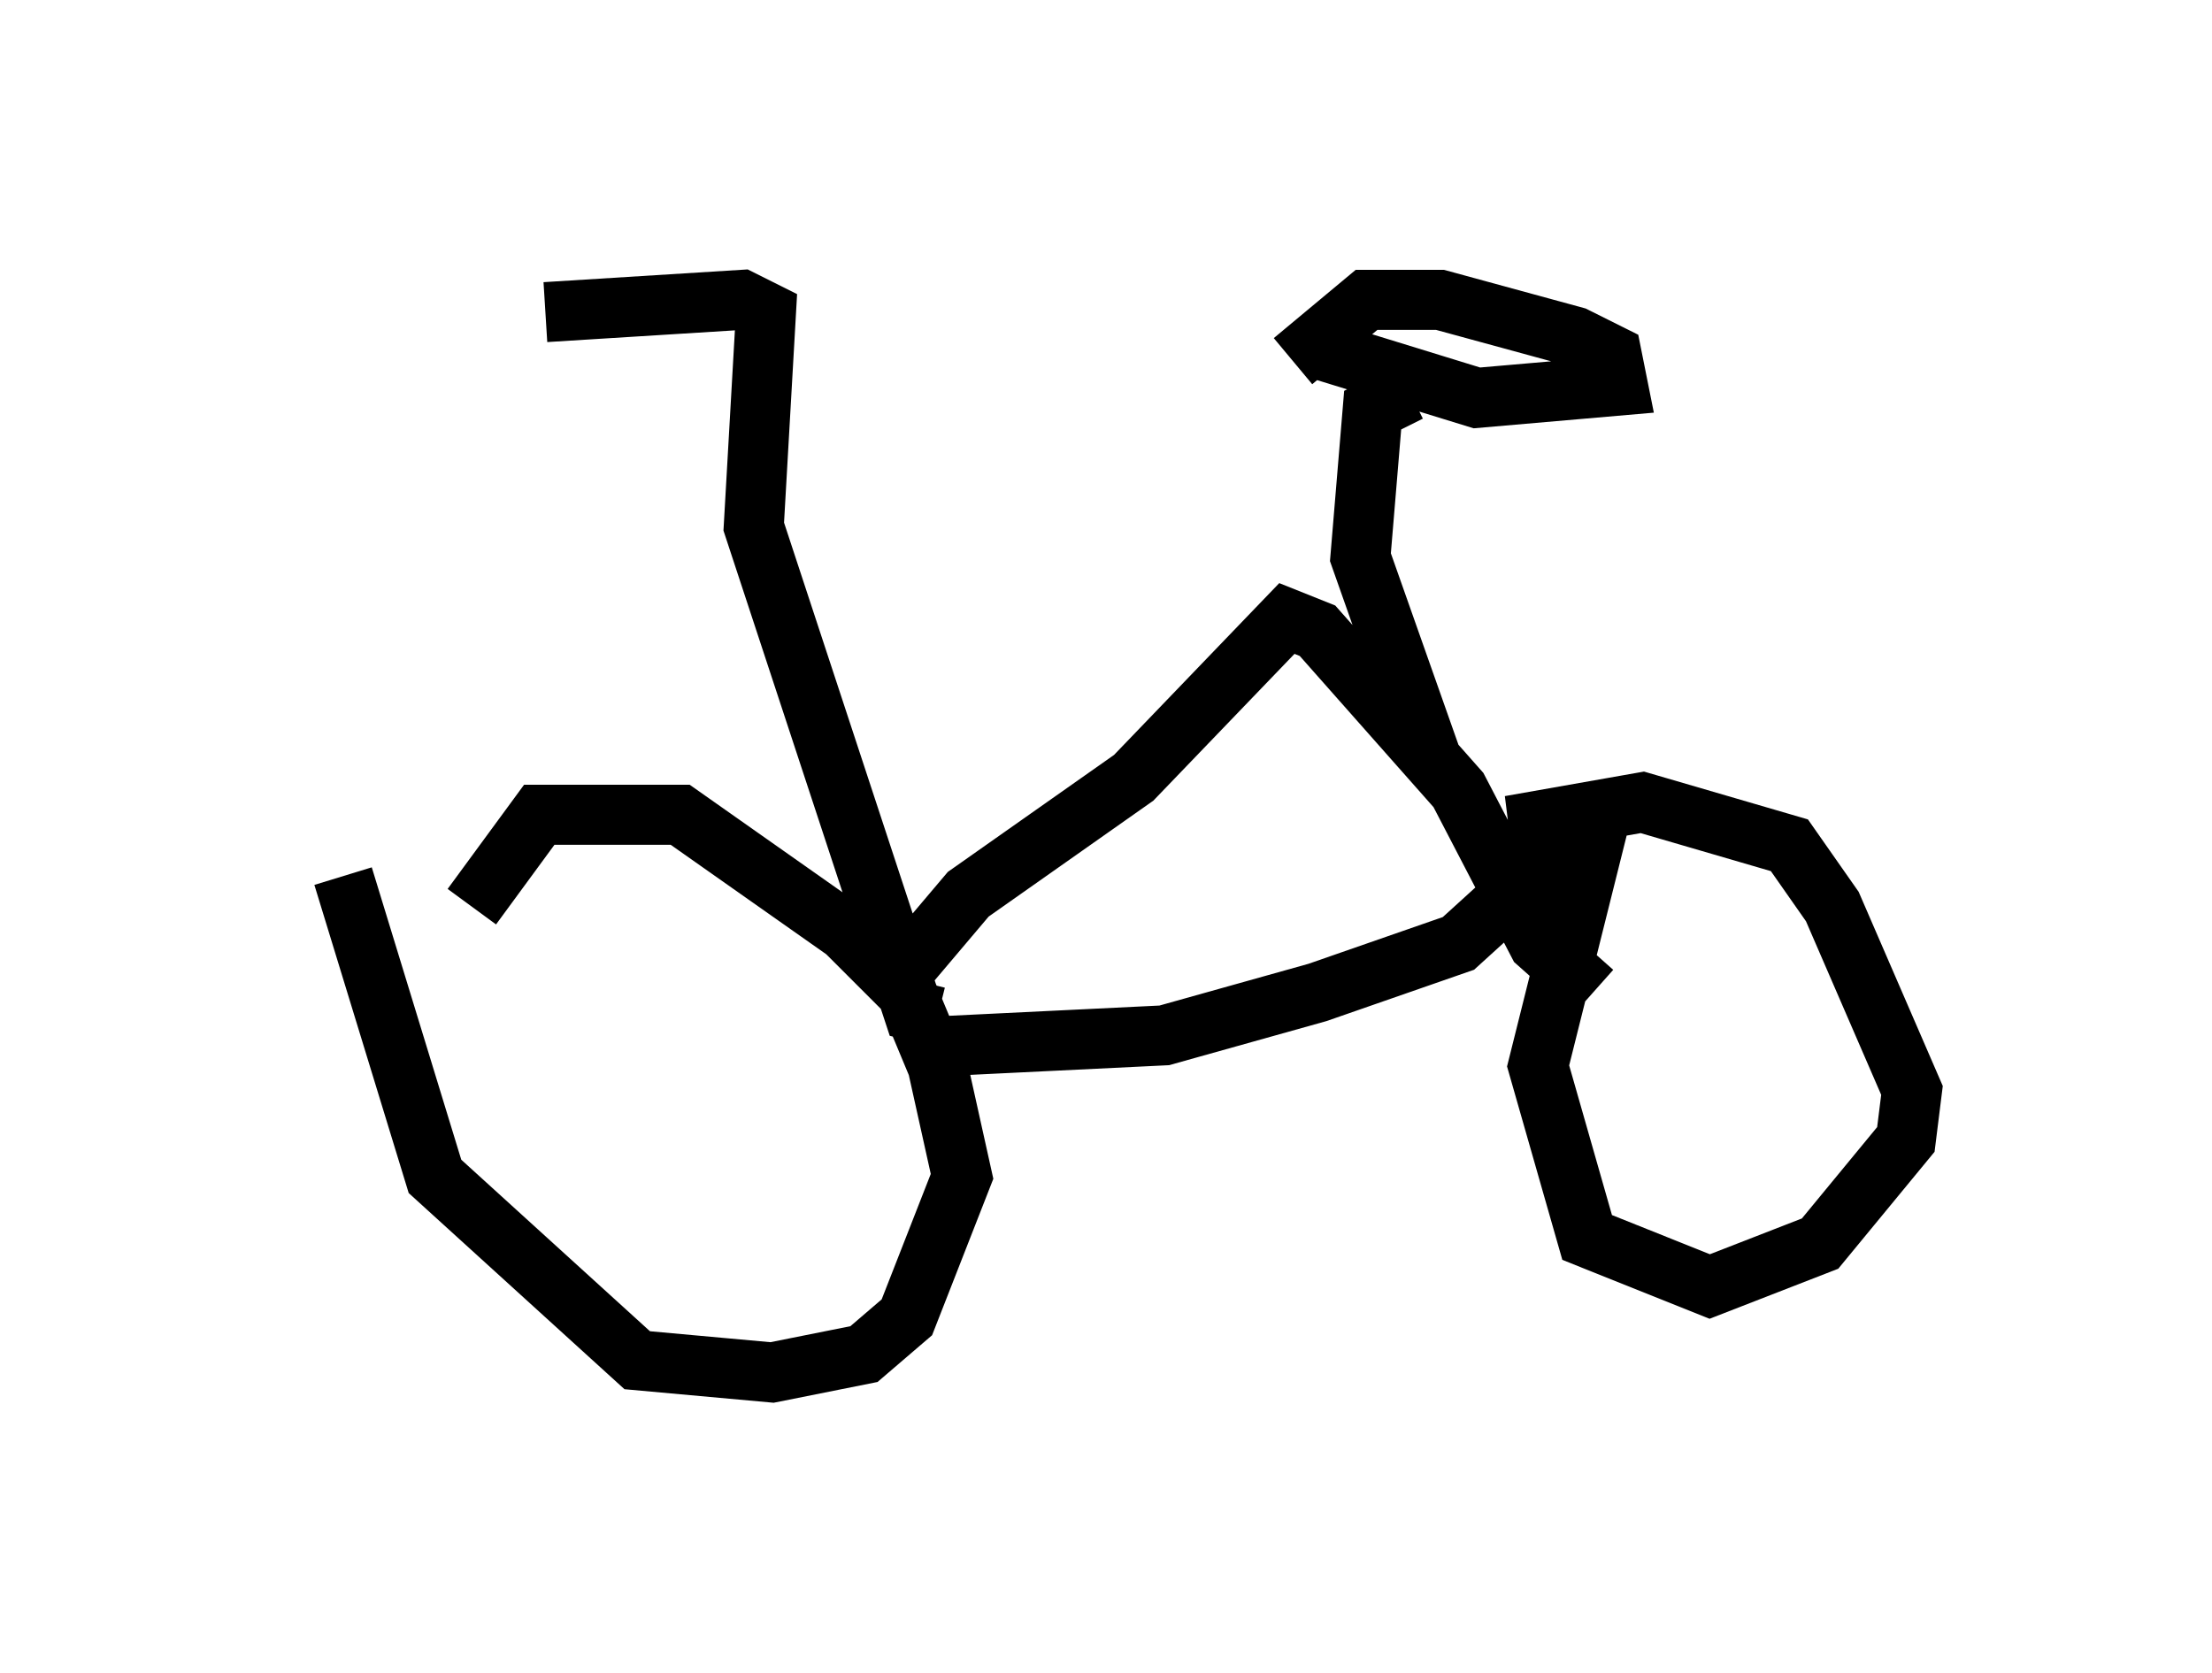 <?xml version="1.0" encoding="utf-8" ?>
<svg baseProfile="full" height="27.865" version="1.1" width="36.848" xmlns="http://www.w3.org/2000/svg" xmlns:ev="http://www.w3.org/2001/xml-events" xmlns:xlink="http://www.w3.org/1999/xlink"><defs /><rect fill="white" height="27.865" width="36.848" x="0" y="0" /><path d="M5, 13.167 m0.715, 1.429 l1.531, 5.002 3.369, 3.063 l2.246, 0.204 1.531, -0.306 l0.715, -0.613 0.919, -2.348 l-0.408, -1.838 -0.51, -1.225 l-1.021, -1.021 -2.756, -1.94 l-2.348, 0.0 -1.123, 1.531 m7.35, 2.348 l4.185, -0.204 2.552, -0.715 l2.348, -0.817 2.246, -2.042 m0.102, 0.0 l-1.021, 4.083 0.817, 2.858 l2.042, 0.817 1.838, -0.715 l1.429, -1.735 0.102, -0.817 l-1.327, -3.063 -0.715, -1.021 l-2.45, -0.715 -1.735, 0.306 l0.102, 0.817 m-10.719, 1.735 l1.123, -1.327 2.756, -1.94 l2.552, -2.654 0.51, 0.204 l2.348, 2.654 1.327, 2.552 l0.919, 0.817 m-2.654, -3.777 l-1.225, -3.471 0.204, -2.45 l0.613, -0.306 m-1.531, -0.715 l2.654, 0.817 2.348, -0.204 l-0.102, -0.51 -0.613, -0.306 l-2.246, -0.613 -1.225, 0.0 l-1.225, 1.021 m-5.921, 10.923 l-0.408, -0.102 -2.654, -8.065 l0.204, -3.573 -0.408, -0.204 l-3.267, 0.204 " fill="none" stroke="black" stroke-width="1" /></svg>